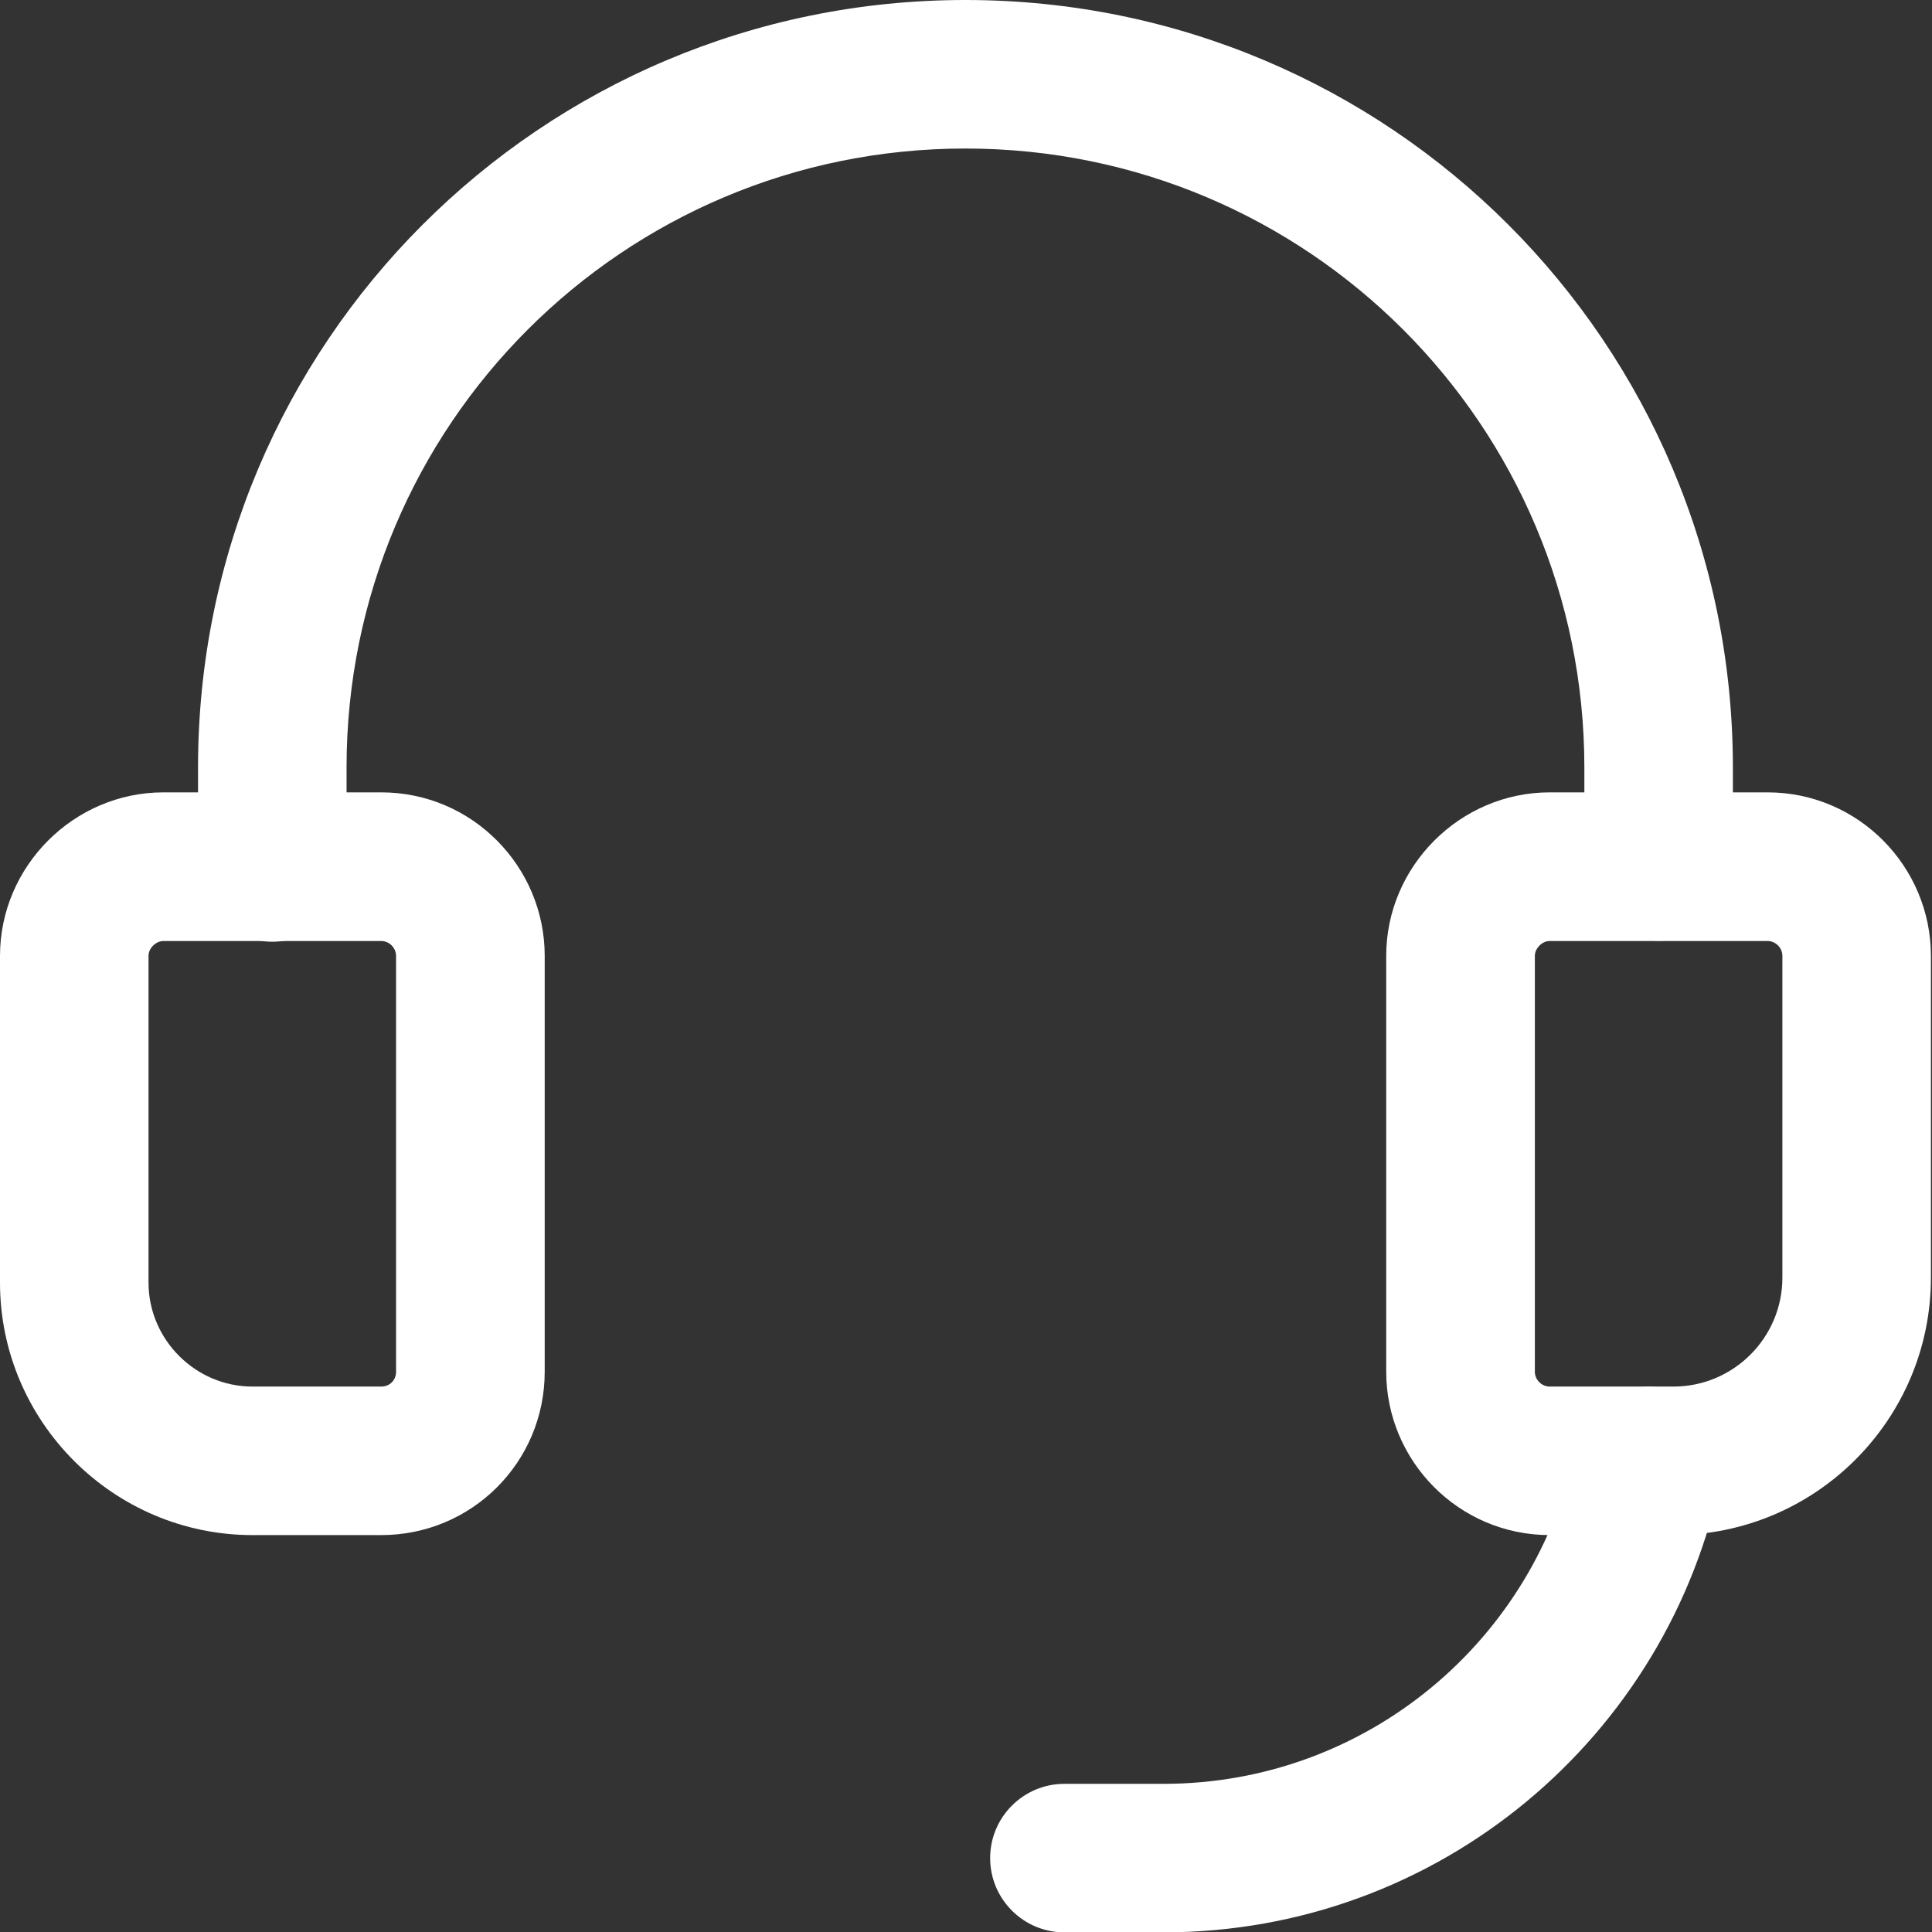 <svg width="16" height="16" viewBox="0 0 16 16" fill="none" xmlns="http://www.w3.org/2000/svg">
<rect x="0" y="0" width="16" height="16" fill="#333333" stroke="none"/>
<g id="Group">
<path id="Vector" fill-rule="evenodd" clip-rule="evenodd" d="M1.268 7.831C1.241 7.858 1.23 7.889 1.23 7.916V10.622C1.23 11.094 1.619 11.483 2.091 11.483H3.157C3.228 11.483 3.28 11.43 3.28 11.36V7.916C3.28 7.849 3.223 7.793 3.157 7.793H1.353C1.327 7.793 1.296 7.804 1.268 7.831ZM0 7.916C0 7.174 0.612 6.562 1.353 6.562H3.157C3.912 6.562 4.511 7.178 4.511 7.916V11.36C4.511 12.11 3.907 12.713 3.157 12.713H2.091C0.94 12.713 0 11.773 0 10.622V7.916Z" fill="white"/>
<path id="Vector_2" fill-rule="evenodd" clip-rule="evenodd" d="M7.995 1.23C5.161 1.23 2.87 3.522 2.87 6.356V7.184C2.87 7.524 2.594 7.799 2.255 7.799C1.915 7.799 1.64 7.524 1.64 7.184V6.356C1.64 2.842 4.482 0 7.995 0C11.509 0 14.351 2.842 14.351 6.356V7.176C14.351 7.515 14.076 7.791 13.736 7.791C13.396 7.791 13.121 7.515 13.121 7.176V6.356C13.121 3.522 10.829 1.23 7.995 1.23Z" fill="white"/>
<path id="Vector_3" fill-rule="evenodd" clip-rule="evenodd" d="M13.775 11.496C14.108 11.563 14.324 11.888 14.257 12.221C13.823 14.38 11.919 16.003 9.635 16.003H8.815C8.476 16.003 8.2 15.728 8.2 15.388C8.2 15.048 8.476 14.773 8.815 14.773H9.635C11.321 14.773 12.73 13.575 13.051 11.978C13.118 11.645 13.442 11.43 13.775 11.496Z" fill="white"/>
<path id="Vector_4" fill-rule="evenodd" clip-rule="evenodd" d="M12.749 7.831C12.722 7.858 12.711 7.889 12.711 7.916V11.36C12.711 11.427 12.768 11.483 12.834 11.483H13.859C14.356 11.483 14.761 11.078 14.761 10.581V7.916C14.761 7.849 14.704 7.793 14.638 7.793H12.834C12.807 7.793 12.776 7.804 12.749 7.831ZM11.48 7.916C11.48 7.174 12.092 6.562 12.834 6.562H14.638C15.392 6.562 15.991 7.178 15.991 7.916V10.581C15.991 11.757 15.035 12.713 13.859 12.713H12.834C12.079 12.713 11.48 12.097 11.48 11.36V7.916Z" fill="white"/>
</g>
</svg>
